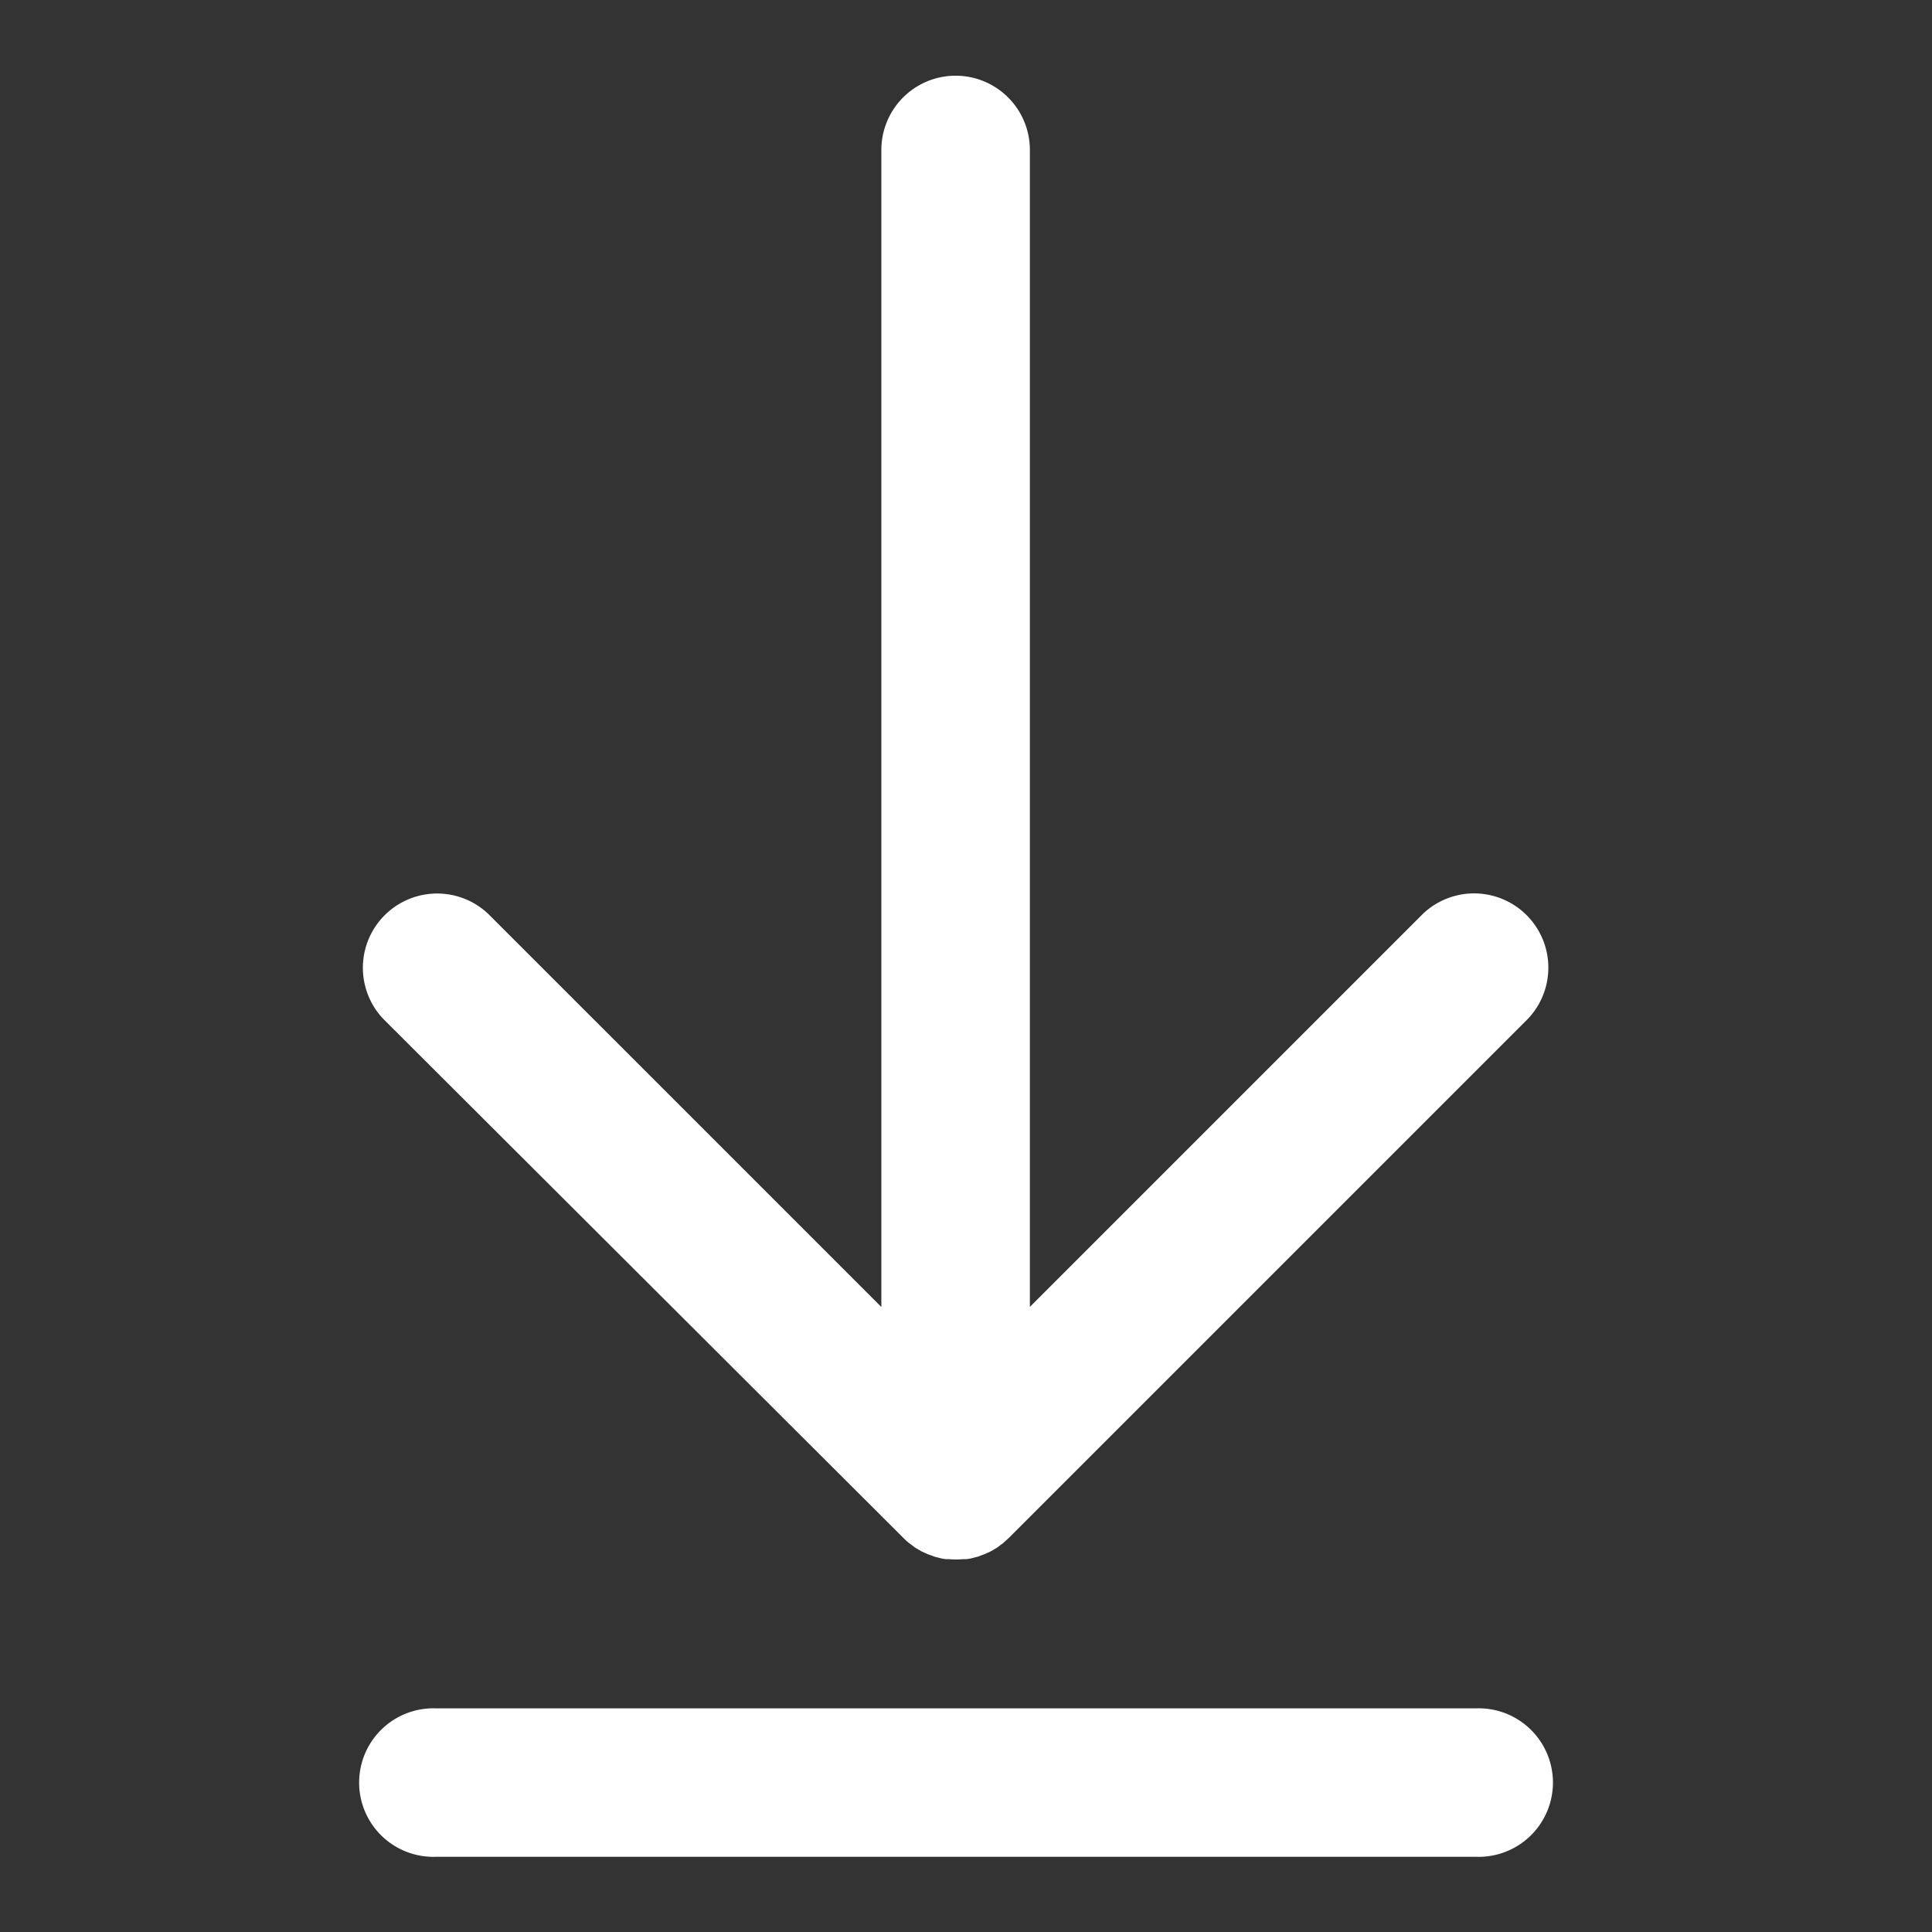 <svg xmlns="http://www.w3.org/2000/svg" width="16" height="16">
    <rect width="100%" height="100%" fill="#333333" stroke="none"/>
    <defs>
        <style>
            .cls-2{fill:#fff}
        </style>
    </defs>
    <g id="ico_download_16px" transform="translate(-912 -798)">
        <path id="사각형_2663" data-name="사각형 2663" transform="translate(912 798)" style="fill:none" d="M0 0h16v16H0z"/>
        <g id="그룹_2737" data-name="그룹 2737" transform="translate(506 313.124)">
            <g id="그룹_2736" data-name="그룹 2736" transform="translate(409 485.499)">
                <g id="그룹_2735" data-name="그룹 2735">
                    <path id="패스_4354" data-name="패스 4354" class="cls-2" d="M413.483 497.614a.592.592 0 0 0 .045.041l.022.016.026.02.027.016.025.015.028.013.027.012.028.01.029.011.028.007.031.008.032.005h.027a.625.625 0 0 0 .121 0h.027l.032-.005.031-.008.028-.007.029-.011.027-.01.027-.012.028-.013.025-.015.027-.016.026-.02.022-.016.045-.041 4.3-4.3a.615.615 0 0 0-.87-.869l-3.254 3.254v-9.581a.615.615 0 0 0-1.23 0v9.582l-3.254-3.254a.615.615 0 0 0-.87.869z" transform="translate(-409 -485.499)"/>
                    <path id="패스_4355" data-name="패스 4355" class="cls-2" d="M418.221 509.792h-8.607a.615.615 0 1 0 0 1.229h8.607a.615.615 0 1 0 0-1.229z" transform="translate(-409 -496.267)"/>
                </g>
            </g>
        </g>
    </g>
</svg>
